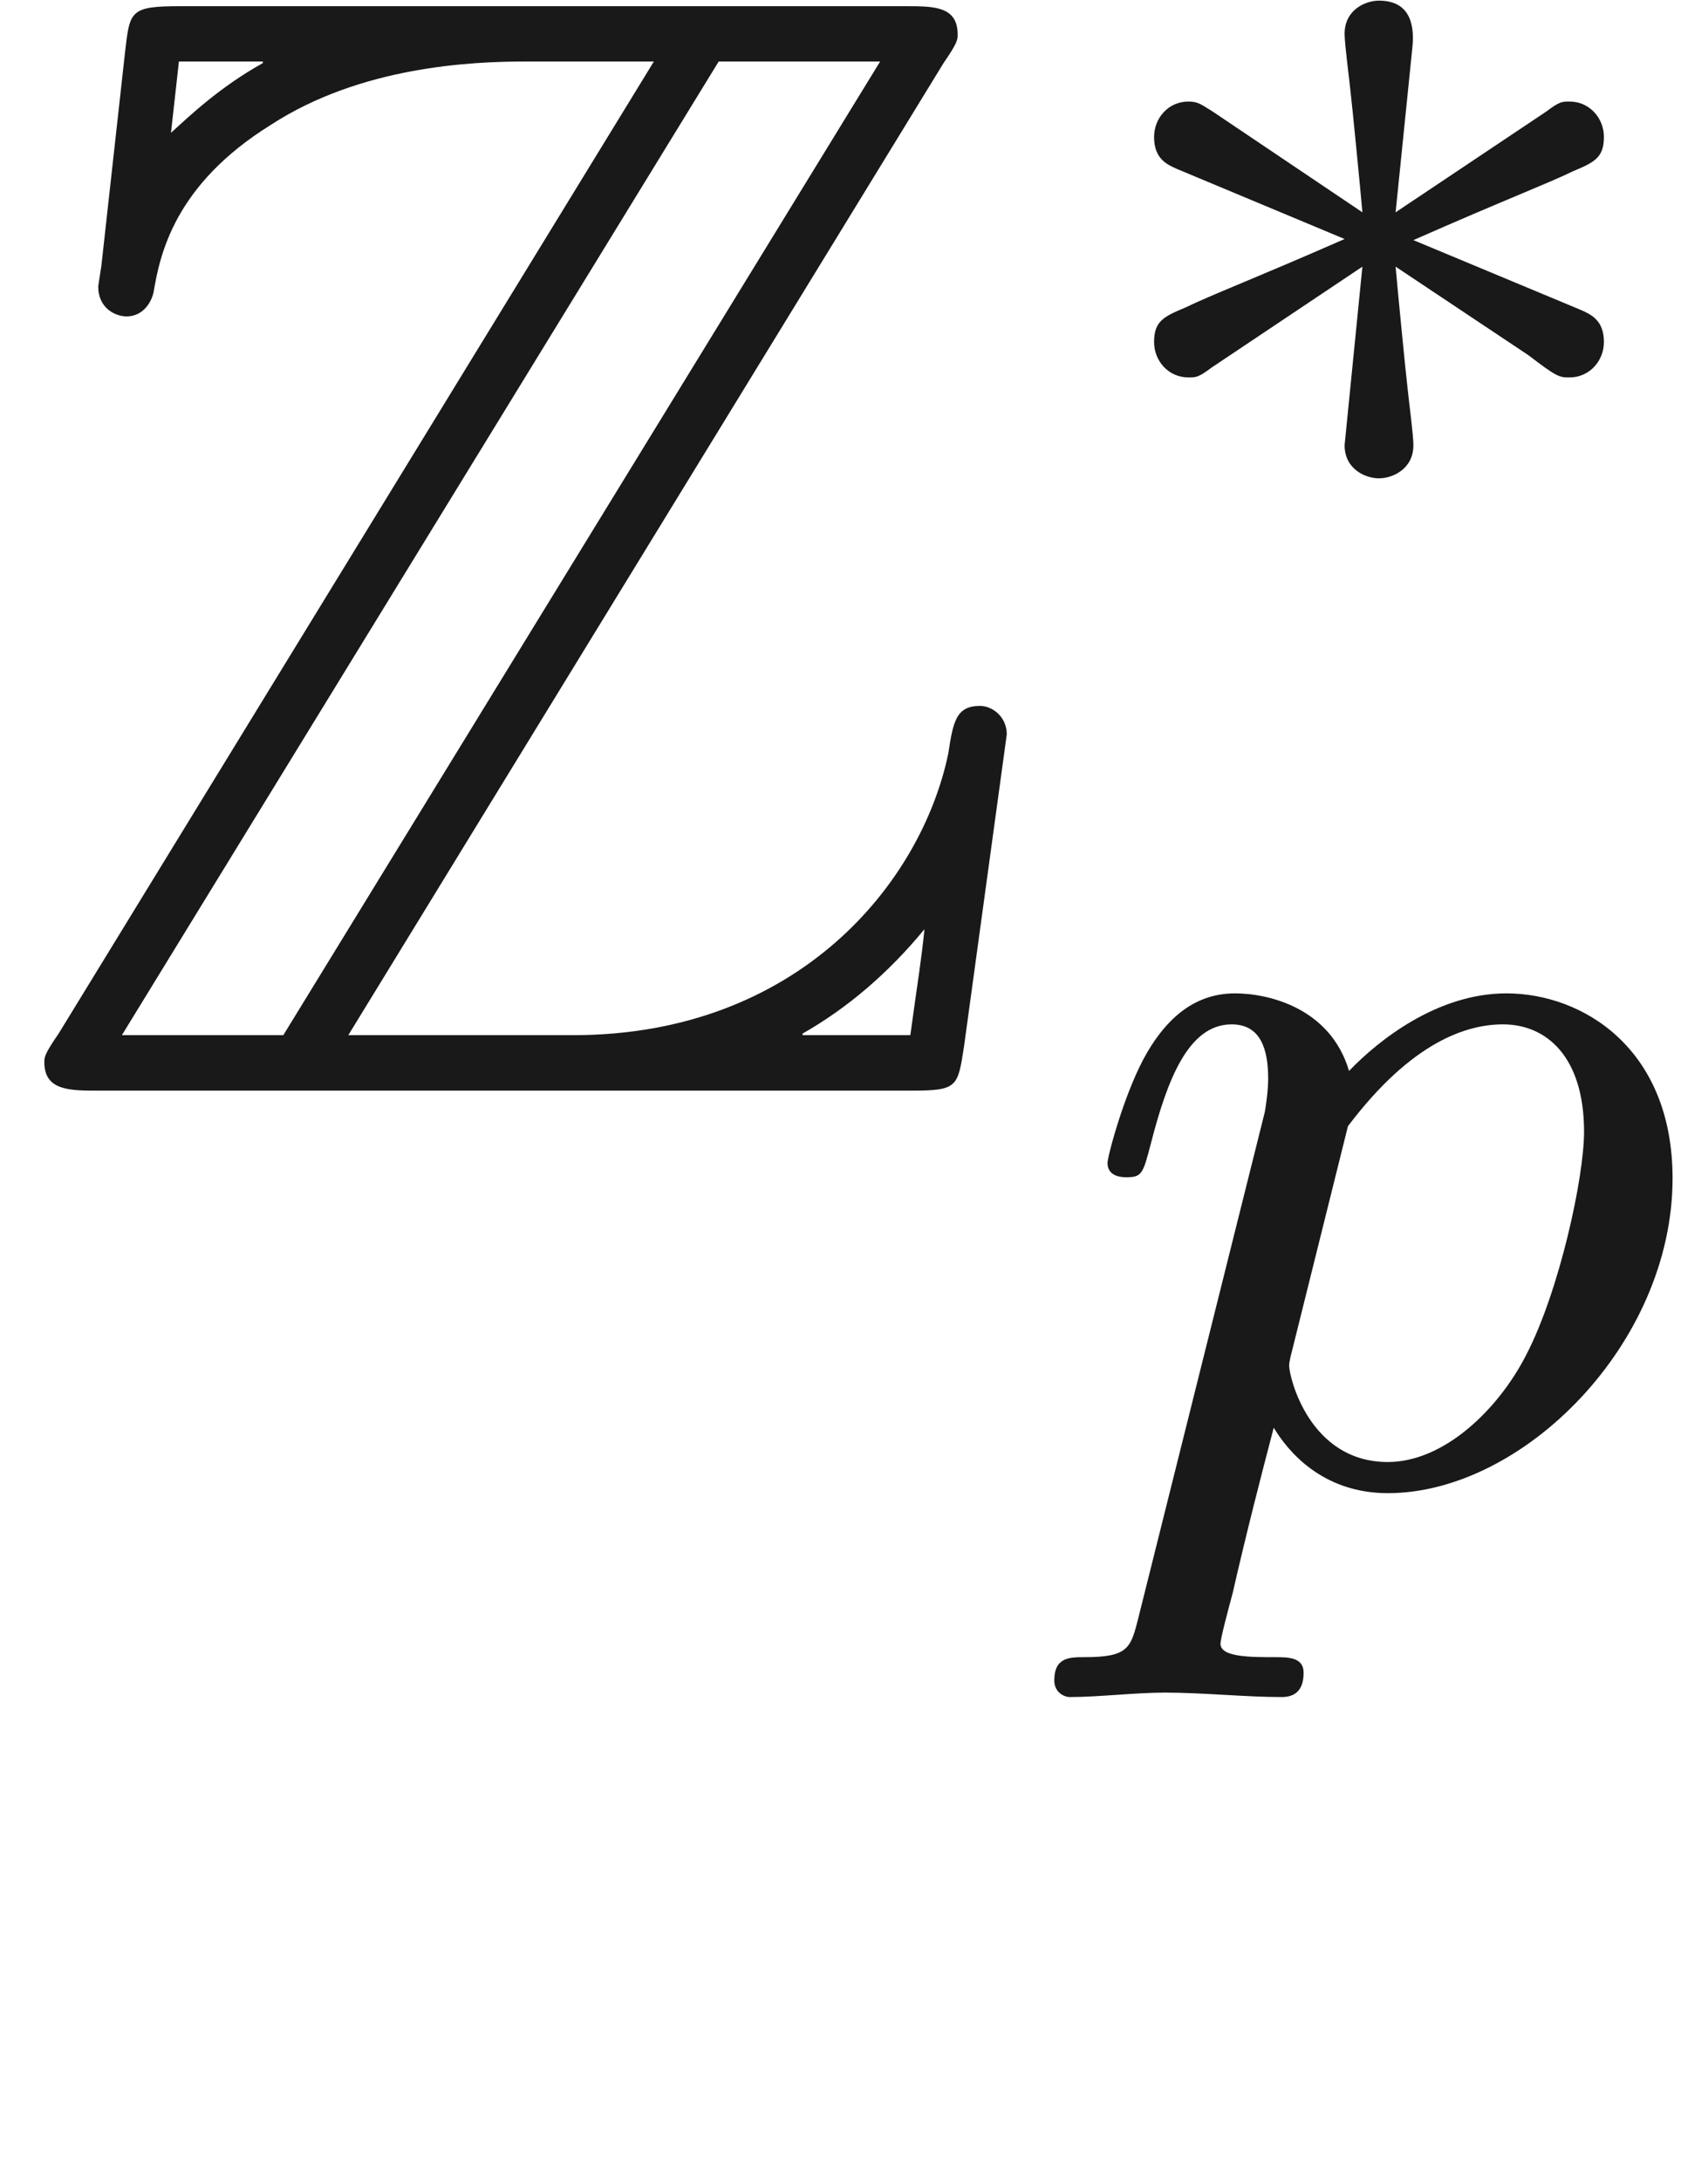 <ns0:svg xmlns:ns0="http://www.w3.org/2000/svg" xmlns:ns1="http://www.w3.org/1999/xlink" height="13.726pt" readme2tex:offset="3.8189589999999995" version="1.1" viewBox="-52.075 -68.9 10.749 13.726" width="10.749pt" xmlns:readme2tex="http://github.com/leegao/readme2tex/">
<ns0:defs>
<ns0:path d="M0.523 0.851C0.474 1.046 0.46 1.102 0.181 1.102C0.091 1.102 -0.007 1.102 -0.007 1.248C-0.007 1.325 0.056 1.353 0.091 1.353C0.272 1.353 0.502 1.325 0.69 1.325C0.928 1.325 1.193 1.353 1.423 1.353C1.485 1.353 1.562 1.332 1.562 1.2C1.562 1.102 1.465 1.102 1.381 1.102C1.227 1.102 1.039 1.102 1.039 1.018C1.039 0.983 1.088 0.802 1.116 0.697C1.2 0.328 1.297 -0.049 1.374 -0.342C1.458 -0.202 1.674 0.07 2.092 0.07C2.943 0.07 3.884 -0.872 3.884 -1.911C3.884 -2.727 3.32 -3.075 2.838 -3.075C2.406 -3.075 2.036 -2.783 1.848 -2.587C1.73 -2.985 1.339 -3.075 1.13 -3.075C0.858 -3.075 0.69 -2.894 0.579 -2.706C0.439 -2.469 0.328 -2.05 0.328 -2.008C0.328 -1.918 0.425 -1.918 0.446 -1.918C0.544 -1.918 0.551 -1.939 0.6 -2.127C0.704 -2.532 0.837 -2.88 1.109 -2.88C1.29 -2.88 1.339 -2.727 1.339 -2.538C1.339 -2.462 1.325 -2.371 1.318 -2.329L0.523 0.851ZM1.841 -2.239C2.246 -2.776 2.594 -2.88 2.817 -2.88C3.089 -2.88 3.327 -2.678 3.327 -2.204C3.327 -1.918 3.173 -1.206 2.964 -0.802C2.79 -0.46 2.448 -0.126 2.092 -0.126C1.597 -0.126 1.471 -0.663 1.471 -0.732C1.471 -0.76 1.485 -0.809 1.492 -0.837L1.841 -2.239Z" id="g2-112" />
<ns0:path d="M2.253 -1.736C2.824 -1.988 3.082 -2.085 3.257 -2.169C3.389 -2.225 3.452 -2.253 3.452 -2.385C3.452 -2.504 3.361 -2.608 3.236 -2.608C3.187 -2.608 3.173 -2.608 3.089 -2.545L2.141 -1.911L2.246 -2.943C2.26 -3.068 2.246 -3.243 2.036 -3.243C1.953 -3.243 1.82 -3.187 1.82 -3.034C1.82 -2.971 1.848 -2.762 1.855 -2.692C1.869 -2.573 1.918 -2.071 1.932 -1.911L0.99 -2.545C0.921 -2.587 0.9 -2.608 0.837 -2.608C0.711 -2.608 0.621 -2.504 0.621 -2.385C0.621 -2.246 0.704 -2.211 0.767 -2.183L1.82 -1.743C1.248 -1.492 0.99 -1.395 0.816 -1.311C0.683 -1.255 0.621 -1.227 0.621 -1.095C0.621 -0.976 0.711 -0.872 0.837 -0.872C0.886 -0.872 0.9 -0.872 0.983 -0.934L1.932 -1.569L1.82 -0.446C1.82 -0.293 1.953 -0.237 2.036 -0.237S2.253 -0.293 2.253 -0.446C2.253 -0.509 2.225 -0.718 2.218 -0.788C2.204 -0.907 2.155 -1.409 2.141 -1.569L2.978 -1.011C3.159 -0.872 3.173 -0.872 3.236 -0.872C3.361 -0.872 3.452 -0.976 3.452 -1.095C3.452 -1.234 3.368 -1.269 3.306 -1.297L2.253 -1.736Z" id="g1-3" />
<ns0:path d="M5.938 -6.466C6.027 -6.595 6.027 -6.615 6.027 -6.645C6.027 -6.824 5.878 -6.824 5.699 -6.824H1.136C0.817 -6.824 0.817 -6.795 0.787 -6.535L0.638 -5.191L0.618 -5.061C0.618 -4.922 0.727 -4.872 0.797 -4.872C0.887 -4.872 0.946 -4.941 0.966 -5.021C1.006 -5.26 1.096 -5.699 1.704 -6.077C2.271 -6.446 2.969 -6.476 3.308 -6.476H4.115L0.369 -0.359C0.279 -0.229 0.279 -0.209 0.279 -0.179C0.279 0 0.438 0 0.618 0H5.729C6.027 0 6.027 -0.02 6.067 -0.279L6.336 -2.242C6.336 -2.351 6.247 -2.421 6.167 -2.421C6.017 -2.421 5.998 -2.321 5.968 -2.122C5.798 -1.305 5.021 -0.349 3.606 -0.349H2.192L5.938 -6.466ZM1.126 -6.476H1.654V-6.466C1.385 -6.316 1.196 -6.137 1.076 -6.027L1.126 -6.476ZM4.523 -6.476H5.539L1.783 -0.349H0.767L4.523 -6.476ZM5.051 -0.359C5.33 -0.518 5.589 -0.737 5.818 -1.016C5.798 -0.817 5.778 -0.707 5.729 -0.349H5.051V-0.359Z" id="g0-90" />
<ns0:path d="M3.318 -0.757C3.357 -0.359 3.626 0.06 4.095 0.06C4.304 0.06 4.912 -0.08 4.912 -0.887V-1.445H4.663V-0.887C4.663 -0.309 4.413 -0.249 4.304 -0.249C3.975 -0.249 3.935 -0.697 3.935 -0.747V-2.74C3.935 -3.158 3.935 -3.547 3.577 -3.915C3.188 -4.304 2.69 -4.463 2.212 -4.463C1.395 -4.463 0.707 -3.995 0.707 -3.337C0.707 -3.039 0.907 -2.869 1.166 -2.869C1.445 -2.869 1.624 -3.068 1.624 -3.328C1.624 -3.447 1.574 -3.776 1.116 -3.786C1.385 -4.134 1.873 -4.244 2.192 -4.244C2.68 -4.244 3.248 -3.856 3.248 -2.969V-2.6C2.74 -2.57 2.042 -2.54 1.415 -2.242C0.667 -1.903 0.418 -1.385 0.418 -0.946C0.418 -0.139 1.385 0.11 2.012 0.11C2.67 0.11 3.128 -0.289 3.318 -0.757ZM3.248 -2.391V-1.395C3.248 -0.448 2.531 -0.11 2.082 -0.11C1.594 -0.11 1.186 -0.458 1.186 -0.956C1.186 -1.504 1.604 -2.331 3.248 -2.391Z" id="g3-97" />
</ns0:defs>
<ns0:g fill-opacity="0.9" id="page1">
<ns0:use x="-52.075" y="-62.037" ns1:href="#g0-90" />
<ns0:use x="-45.433" y="-65.653" ns1:href="#g1-3" />
<ns0:use x="-45.433" y="-59.574" ns1:href="#g2-112" />
</ns0:g>
</ns0:svg>